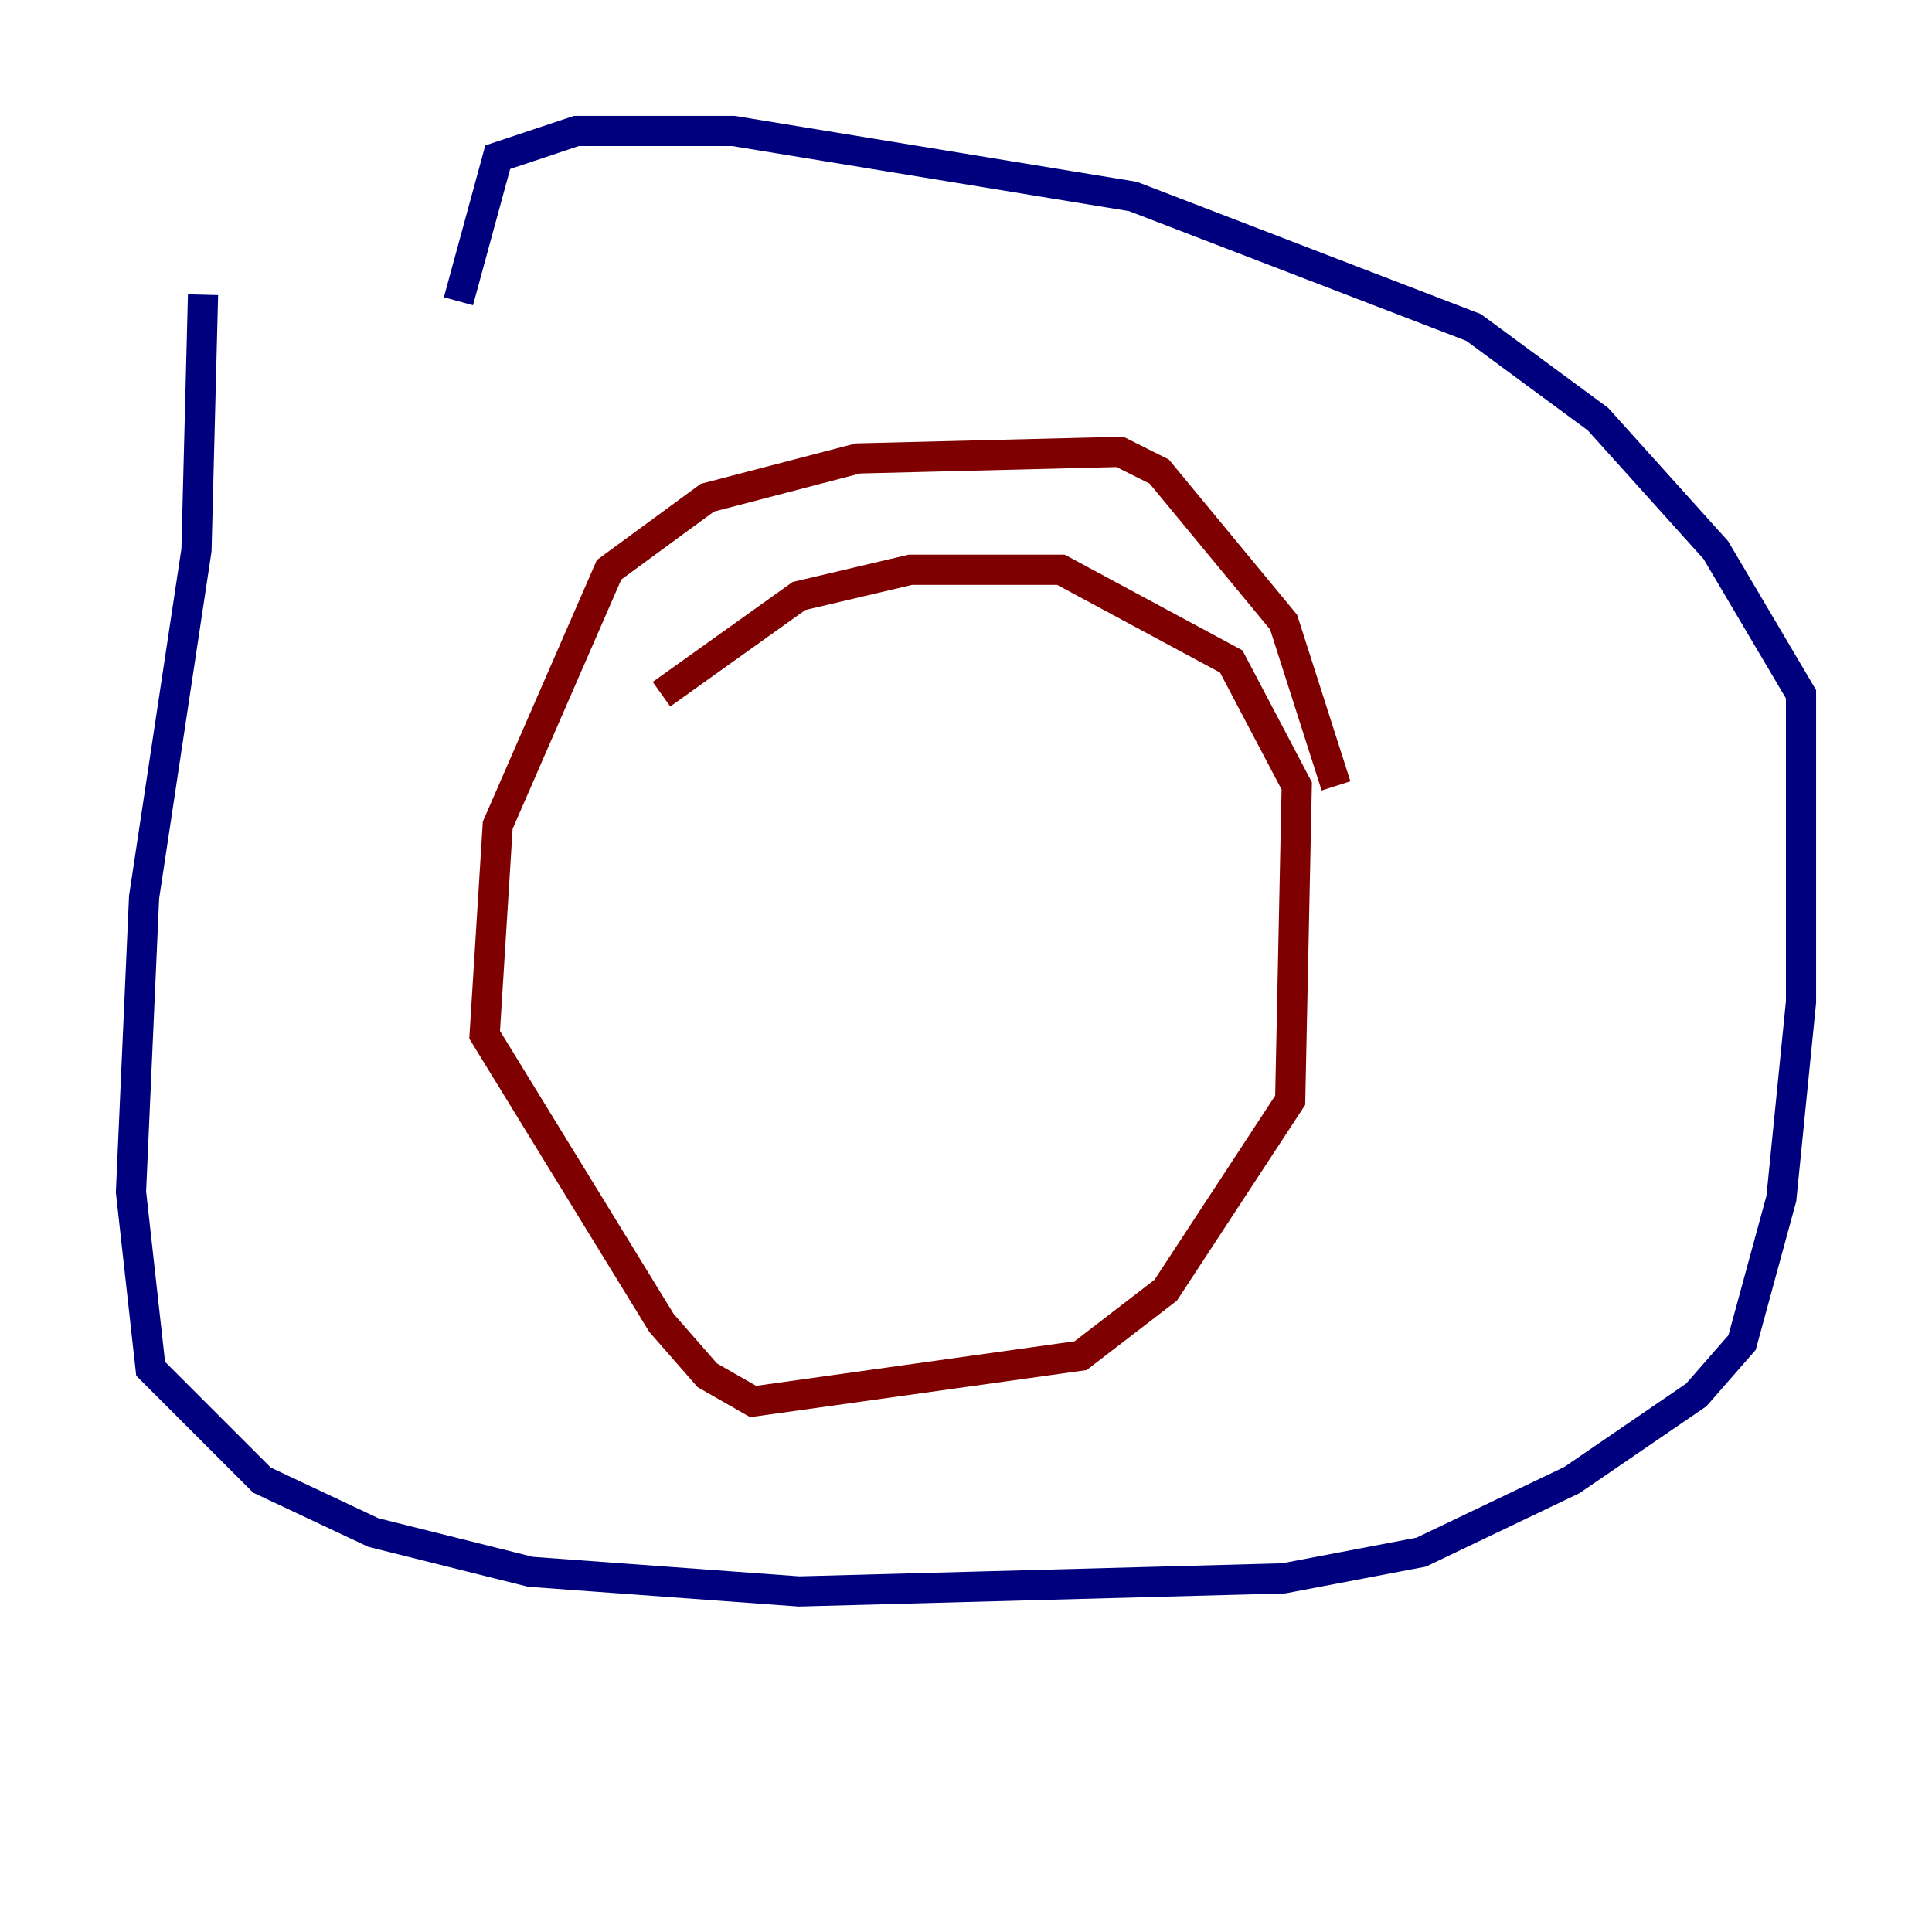 <?xml version="1.0" encoding="utf-8" ?>
<svg baseProfile="tiny" height="128" version="1.2" viewBox="0,0,128,128" width="128" xmlns="http://www.w3.org/2000/svg" xmlns:ev="http://www.w3.org/2001/xml-events" xmlns:xlink="http://www.w3.org/1999/xlink"><defs /><polyline fill="none" points="13.451,19.525 13.017,36.447 9.546,59.444 8.678,78.969 9.98,90.685 17.356,98.061 24.732,101.532 35.146,104.136 52.936,105.437 85.044,104.57 94.156,102.834 104.136,98.061 112.38,92.42 115.417,88.949 118.02,79.403 119.322,66.386 119.322,45.993 113.681,36.447 105.871,27.77 97.627,21.695 75.064,13.017 48.597,8.678 38.183,8.678 32.976,10.414 30.373,19.959" stroke="#00007f" stroke-width="2" /><polyline fill="none" points="43.824,45.993 52.936,39.485 60.312,37.749 70.291,37.749 81.573,43.824 85.912,52.068 85.478,72.895 77.234,85.478 71.593,89.817 49.898,92.854 46.861,91.119 43.824,87.647 32.108,68.556 32.976,54.671 40.352,37.749 46.861,32.976 56.841,30.373 74.197,29.939 76.8,31.241 85.044,41.22 88.515,52.068" stroke="#7f0000" stroke-width="2" /></svg>